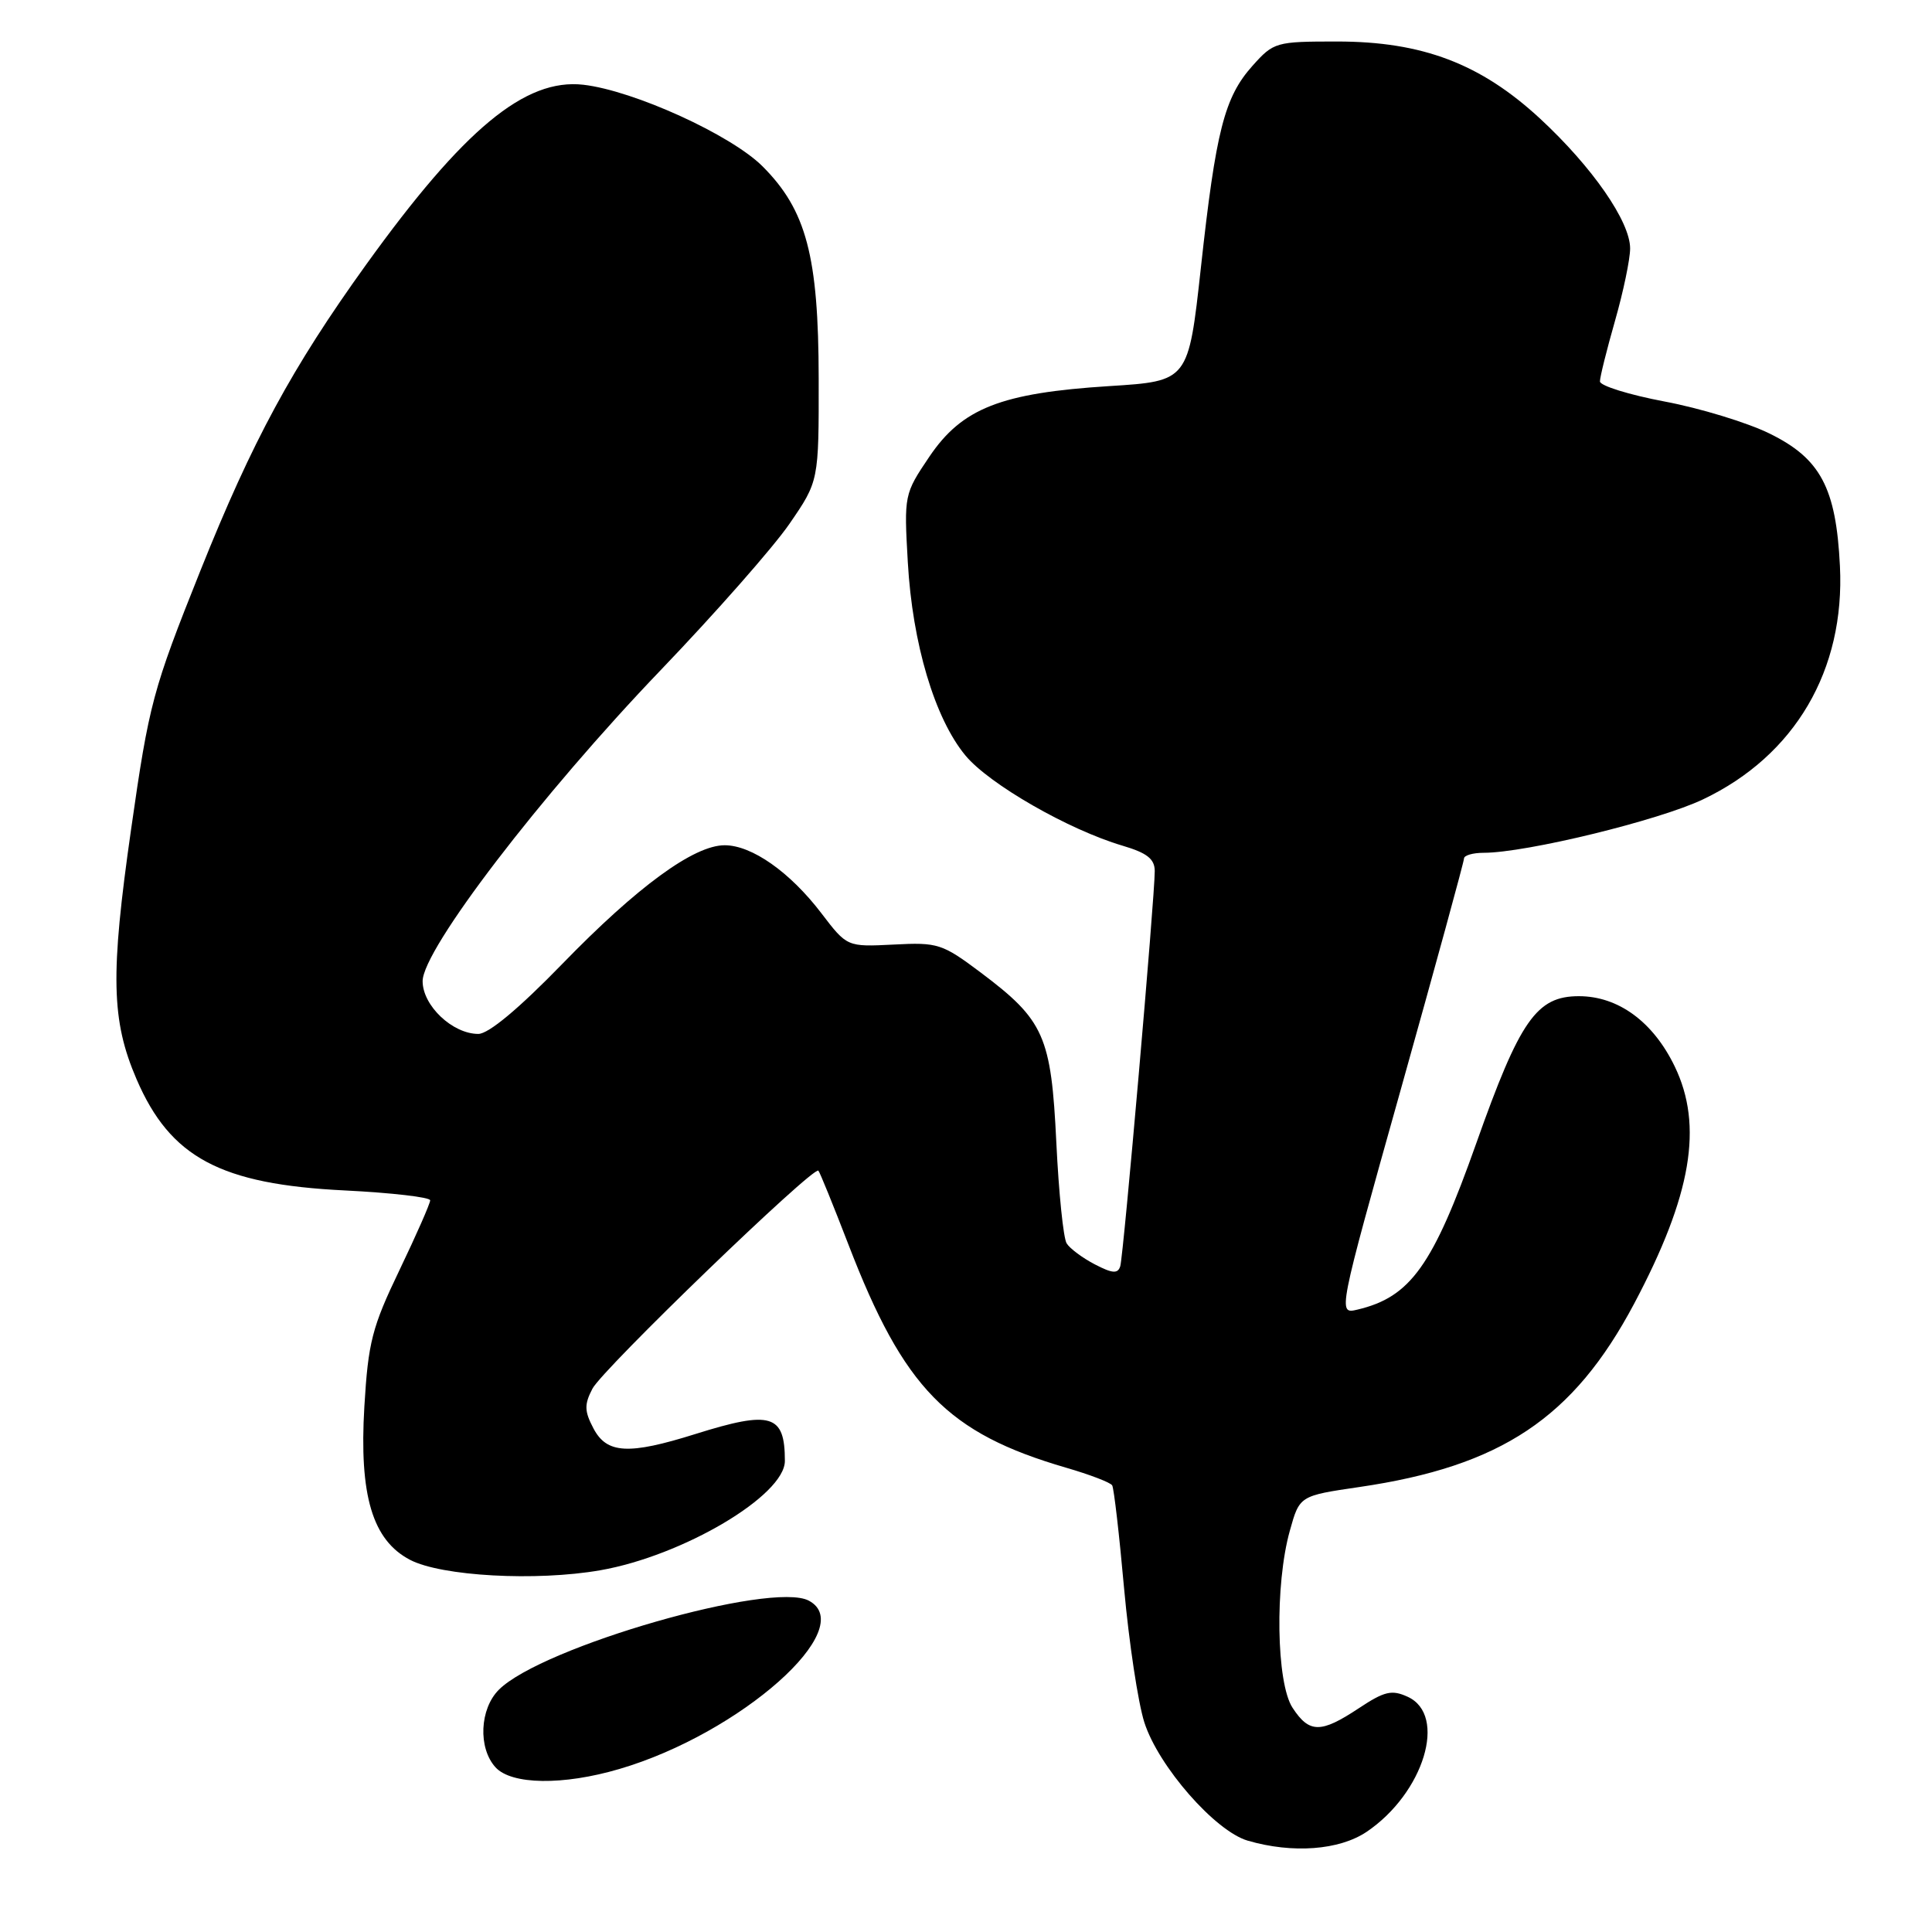 <?xml version="1.0" encoding="UTF-8" standalone="no"?>
<!DOCTYPE svg PUBLIC "-//W3C//DTD SVG 1.1//EN" "http://www.w3.org/Graphics/SVG/1.1/DTD/svg11.dtd" >
<svg xmlns="http://www.w3.org/2000/svg" xmlns:xlink="http://www.w3.org/1999/xlink" version="1.1" viewBox="0 0 256 256">
 <g >
 <path fill="currentColor"
d=" M 181.08 242.73 C 188.68 237.60 191.83 227.25 186.52 224.83 C 184.42 223.87 183.46 224.09 180.05 226.35 C 175.01 229.69 173.49 229.68 171.27 226.29 C 169.11 223.00 168.91 209.96 170.91 202.83 C 172.20 198.20 172.20 198.20 180.11 197.04 C 198.91 194.29 208.48 187.91 216.53 172.75 C 224.14 158.40 225.72 149.18 221.90 141.29 C 219.04 135.38 214.42 132.00 209.21 132.00 C 203.60 132.00 201.40 135.15 195.61 151.50 C 189.87 167.71 186.90 171.87 179.87 173.53 C 177.25 174.15 177.25 174.15 185.62 144.33 C 190.22 127.92 193.99 114.16 193.99 113.75 C 194.00 113.34 195.17 113.00 196.59 113.00 C 202.20 113.00 219.83 108.71 225.68 105.91 C 237.85 100.11 244.49 88.78 243.80 75.00 C 243.29 64.62 241.22 60.74 234.44 57.43 C 231.50 55.99 225.25 54.08 220.55 53.20 C 215.85 52.31 212.00 51.11 212.00 50.54 C 212.00 49.96 212.90 46.35 214.00 42.50 C 215.10 38.65 216.00 34.34 216.00 32.92 C 216.00 29.35 210.99 22.13 204.07 15.72 C 196.20 8.44 188.47 5.50 177.17 5.50 C 169.06 5.50 168.77 5.58 165.97 8.71 C 162.24 12.88 161.11 17.30 159.12 35.50 C 157.47 50.50 157.47 50.50 146.99 51.16 C 132.63 52.07 127.48 54.09 123.14 60.52 C 119.81 65.46 119.78 65.58 120.29 74.50 C 120.90 85.28 123.85 95.18 127.92 100.10 C 131.06 103.90 141.60 109.95 148.75 112.06 C 151.99 113.02 153.00 113.81 153.01 115.41 C 153.02 118.83 148.87 166.39 148.44 167.78 C 148.12 168.80 147.41 168.75 145.08 167.54 C 143.46 166.70 141.77 165.45 141.34 164.76 C 140.90 164.07 140.29 158.05 139.97 151.40 C 139.29 137.27 138.36 135.19 129.97 128.88 C 124.85 125.04 124.28 124.85 118.41 125.16 C 112.24 125.47 112.24 125.47 108.83 121.00 C 104.67 115.55 99.62 112.00 96.02 112.00 C 91.95 112.00 84.46 117.47 74.50 127.73 C 68.74 133.66 64.73 137.00 63.38 137.00 C 59.96 137.00 56.00 133.25 56.00 130.01 C 56.00 125.82 71.69 105.33 87.55 88.79 C 94.78 81.25 102.46 72.53 104.60 69.42 C 108.50 63.75 108.50 63.75 108.48 50.13 C 108.46 33.94 106.84 27.84 101.04 22.04 C 96.87 17.87 83.98 12.00 77.30 11.23 C 69.59 10.35 61.46 17.08 48.51 35.07 C 38.71 48.69 33.44 58.41 26.56 75.60 C 20.23 91.43 19.76 93.17 17.37 109.89 C 14.61 129.15 14.74 135.21 18.09 142.99 C 22.56 153.38 29.20 156.93 45.69 157.74 C 51.91 158.05 57.00 158.64 57.00 159.05 C 57.00 159.47 55.17 163.63 52.93 168.30 C 49.30 175.86 48.79 177.84 48.28 186.37 C 47.58 198.16 49.35 204.09 54.34 206.69 C 58.50 208.86 71.04 209.55 79.53 208.07 C 90.48 206.16 104.00 198.16 104.00 193.58 C 104.00 187.41 102.20 186.86 92.16 190.01 C 83.28 192.80 80.40 192.64 78.63 189.26 C 77.43 186.98 77.41 186.10 78.50 184.01 C 79.83 181.43 107.80 154.45 108.44 155.12 C 108.64 155.33 110.43 159.75 112.43 164.93 C 119.77 183.99 125.54 189.90 141.27 194.48 C 144.40 195.39 147.15 196.44 147.37 196.82 C 147.60 197.19 148.31 203.35 148.95 210.50 C 149.60 217.65 150.80 225.62 151.63 228.22 C 153.49 234.04 161.02 242.65 165.34 243.90 C 171.28 245.63 177.46 245.16 181.08 242.73 Z  M 82.07 234.40 C 98.13 229.69 113.89 215.69 107.18 212.10 C 102.25 209.46 71.80 218.20 66.10 223.90 C 63.56 226.44 63.33 231.61 65.65 234.17 C 67.76 236.50 74.61 236.60 82.07 234.40 Z "/>
</g>
</svg>